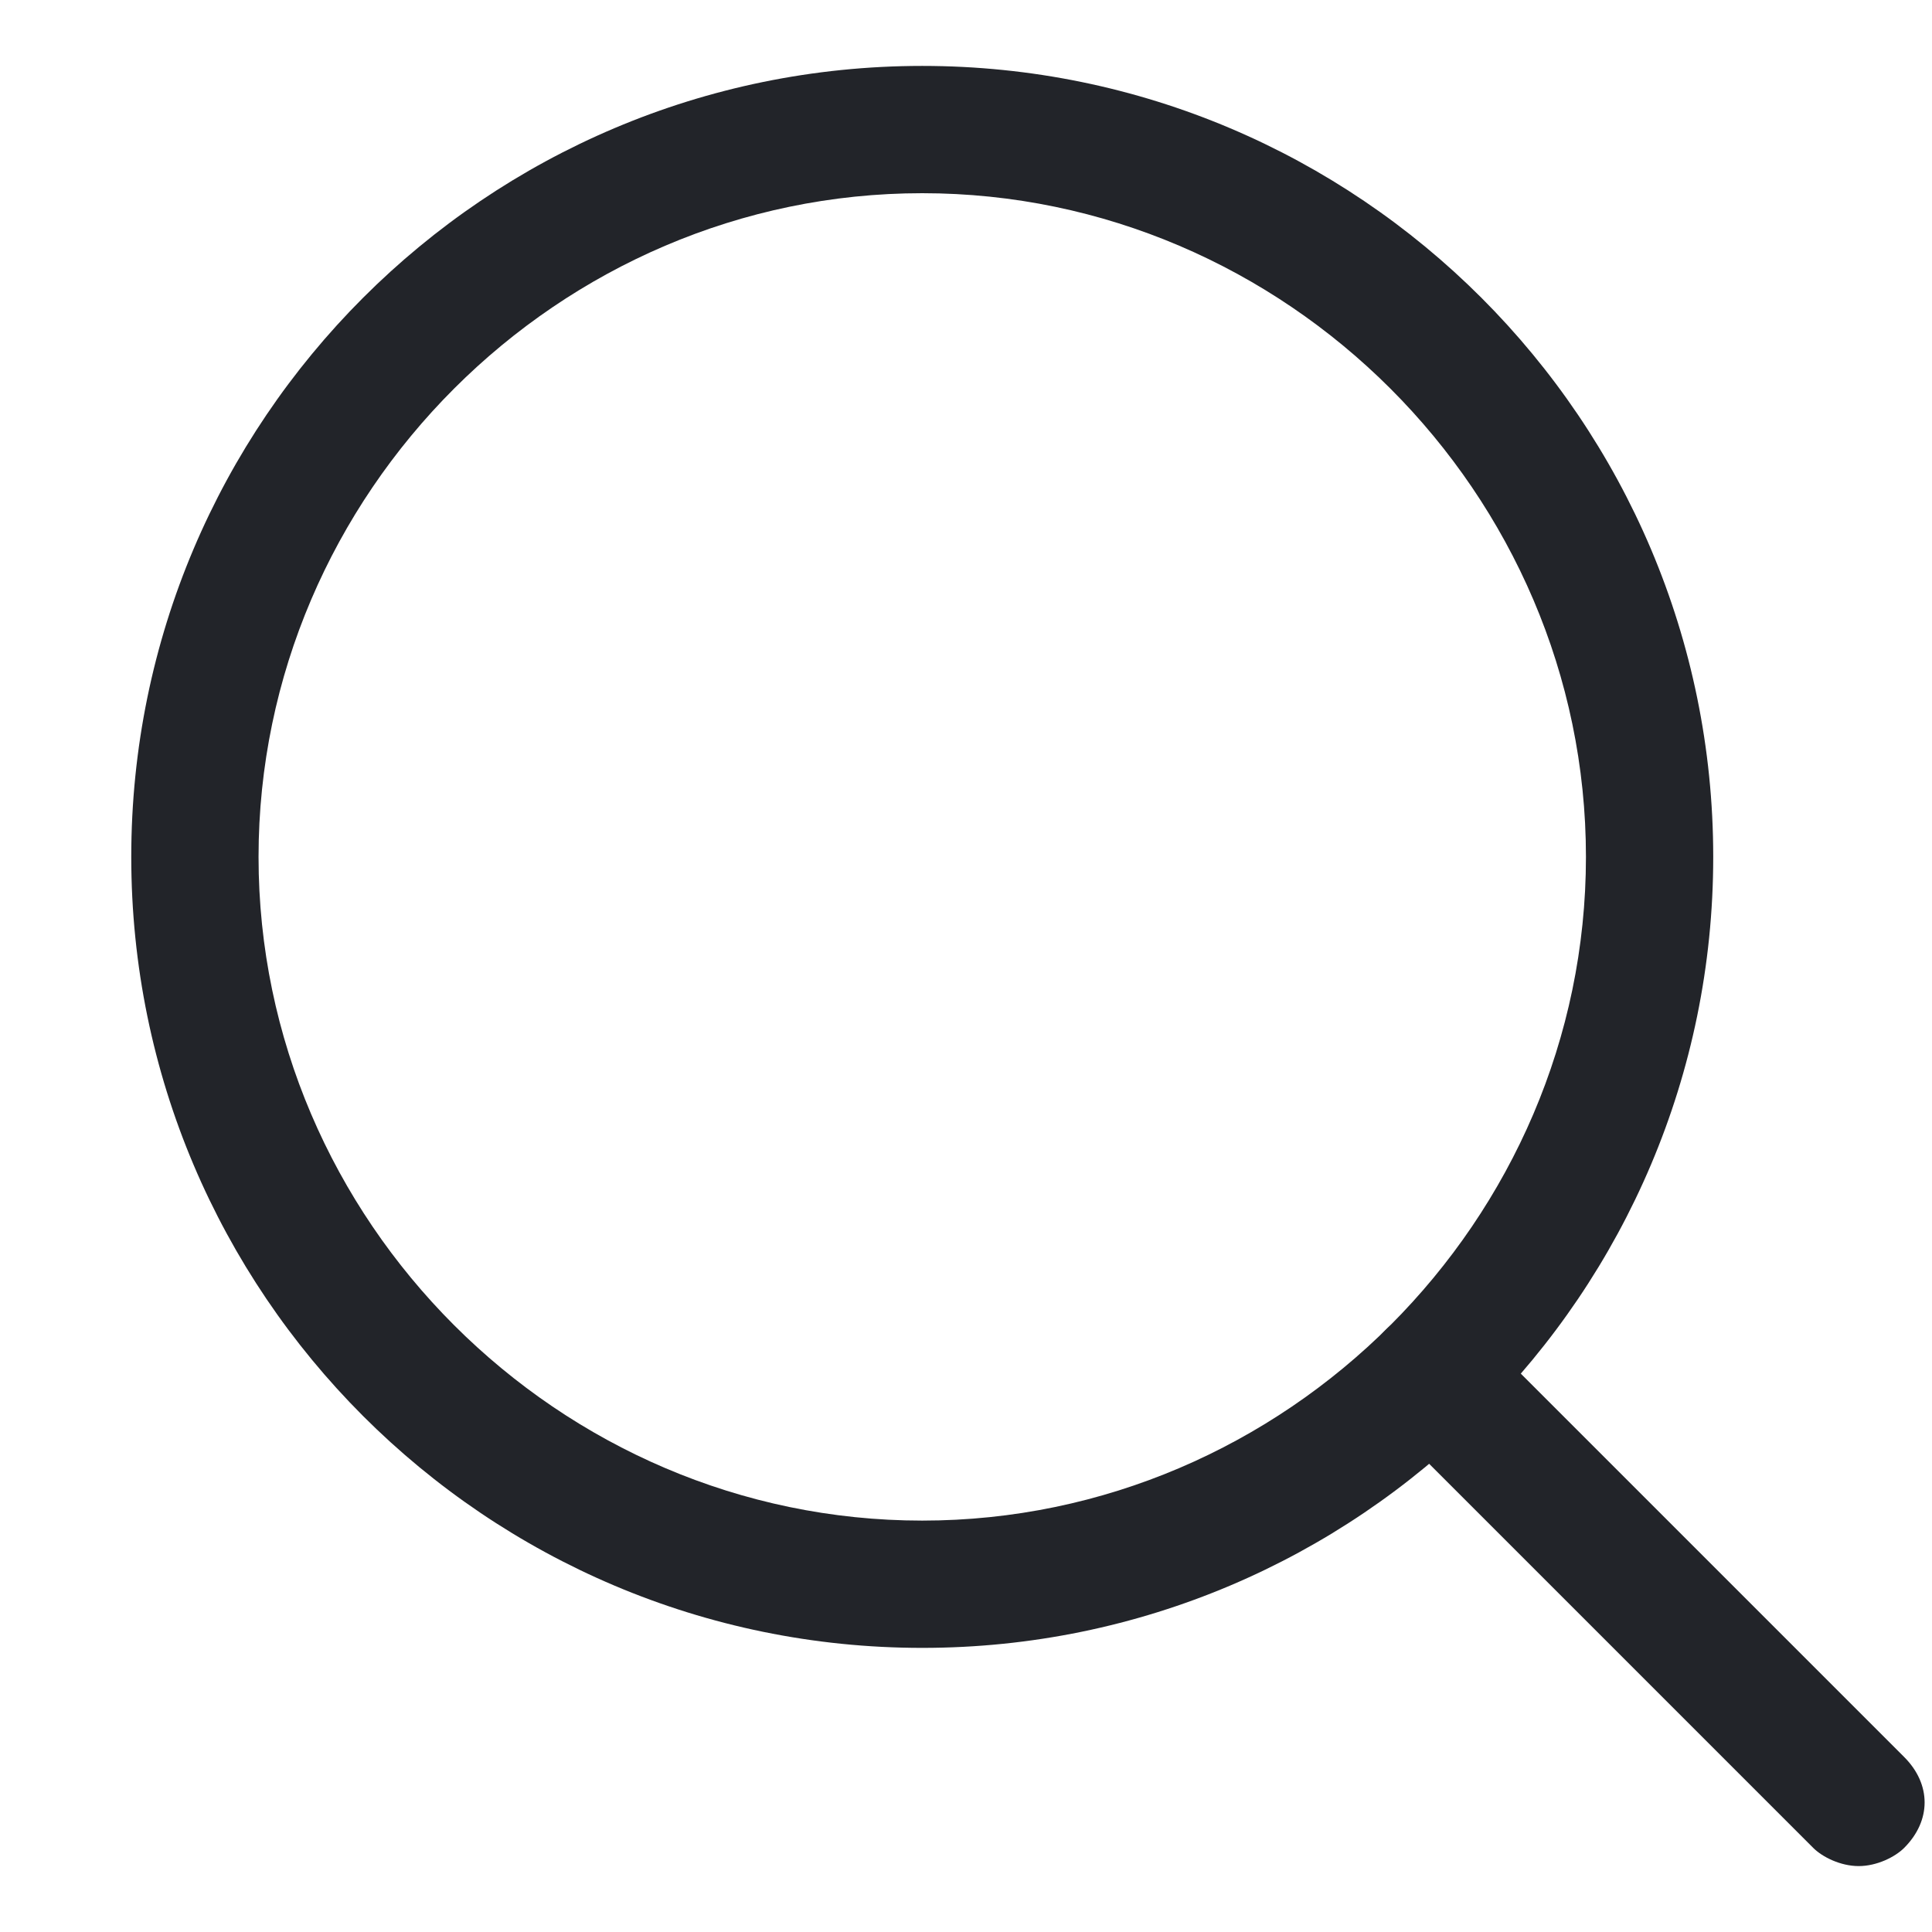 <svg width="17" height="17" viewBox="0 0 17 17" fill="none" xmlns="http://www.w3.org/2000/svg">
<g clip-path="url(#clip0_170:8)">
<path d="M8.115 14.5C4.275 14.5 1.155 11.38 1.155 7.54C1.155 3.7 4.275 0.58 8.115 0.58C11.955 0.58 15.075 3.7 15.075 7.54C15.075 11.38 11.955 14.5 8.115 14.5ZM8.115 1.7C4.915 1.7 2.275 4.34 2.275 7.54C2.275 10.74 4.915 13.38 8.115 13.38C11.315 13.38 13.955 10.74 13.955 7.54C13.955 4.34 11.315 1.7 8.115 1.7Z" fill="#222429"/>
<path d="M16.355 16.42C16.195 16.42 16.035 16.34 15.955 16.26L12.195 12.5C11.955 12.26 11.955 11.94 12.195 11.7C12.435 11.46 12.755 11.46 12.995 11.7L16.755 15.46C16.995 15.7 16.995 16.02 16.755 16.26C16.675 16.34 16.515 16.42 16.355 16.42Z" fill="#222429"/>
</g>
<defs>
<clipPath id="clip0_170:8">
<rect width="16" height="16" fill="white" transform="translate(0.995 0.5)"/>
</clipPath>
</defs>
</svg>
